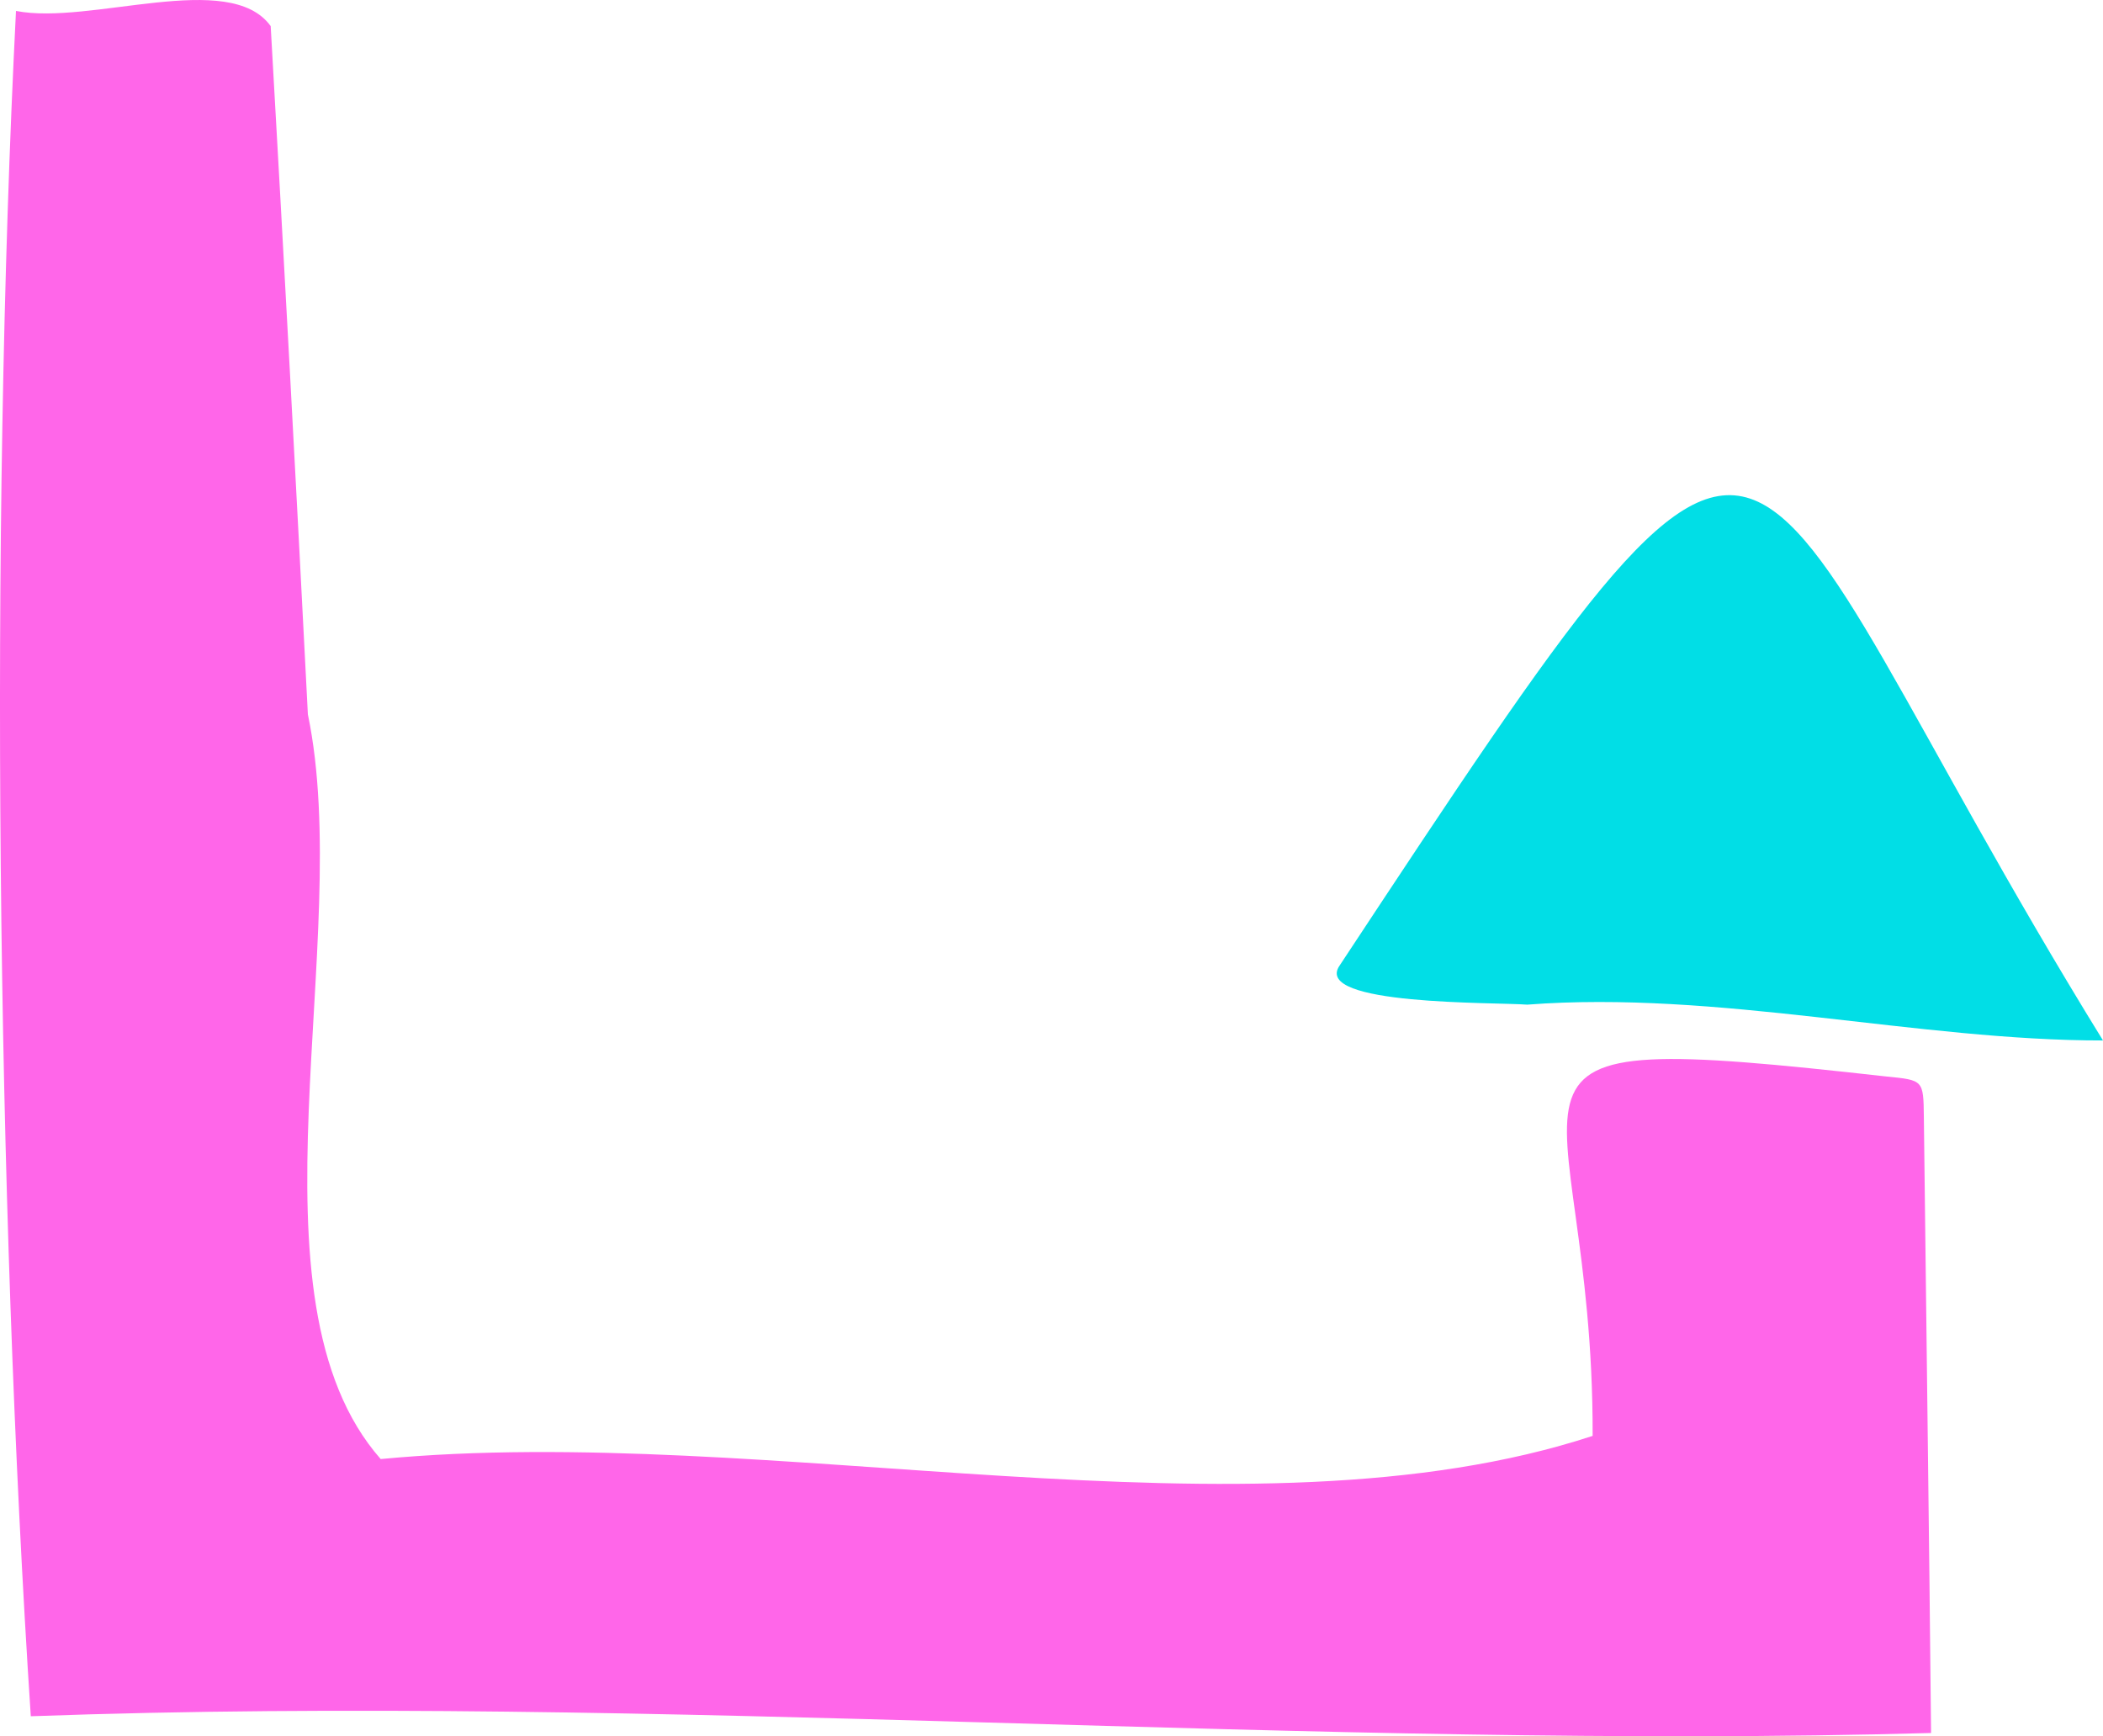 <svg xmlns="http://www.w3.org/2000/svg" width="1080" height="891.8" viewBox="-0.015 -0.005 1080.015 891.79" style=""><g><g data-name="Слой 2"><path d="M991.7 890.1c-1-105.5-2.5-210.9-3.7-316.4-.2-19.1-.3-18.9-19.3-20.8-230.8-25.9-150.3-4.8-150.8 184.6-176.9 58-423.2-7.1-622.4 11.9-72.8-82.7-13.3-266.8-37.4-382.5q-9-176.8-19.1-353.5c-21.1-29.3-92.7-.3-130.8-7.8-13.6 268.6-9.8 610.9 7.6 875.9 322.7-11.7 661.3 17.4 975.9 8.6z" fill="#ff66e9"></path><path d="M1080 534.4C879 208.3 928.6 131.2 687.9 496c-14 20.5 79.8 18.7 96.4 20 97.6-7.5 200.6 18.5 295.7 18.4z" fill="#01dee6"></path></g></g></svg>